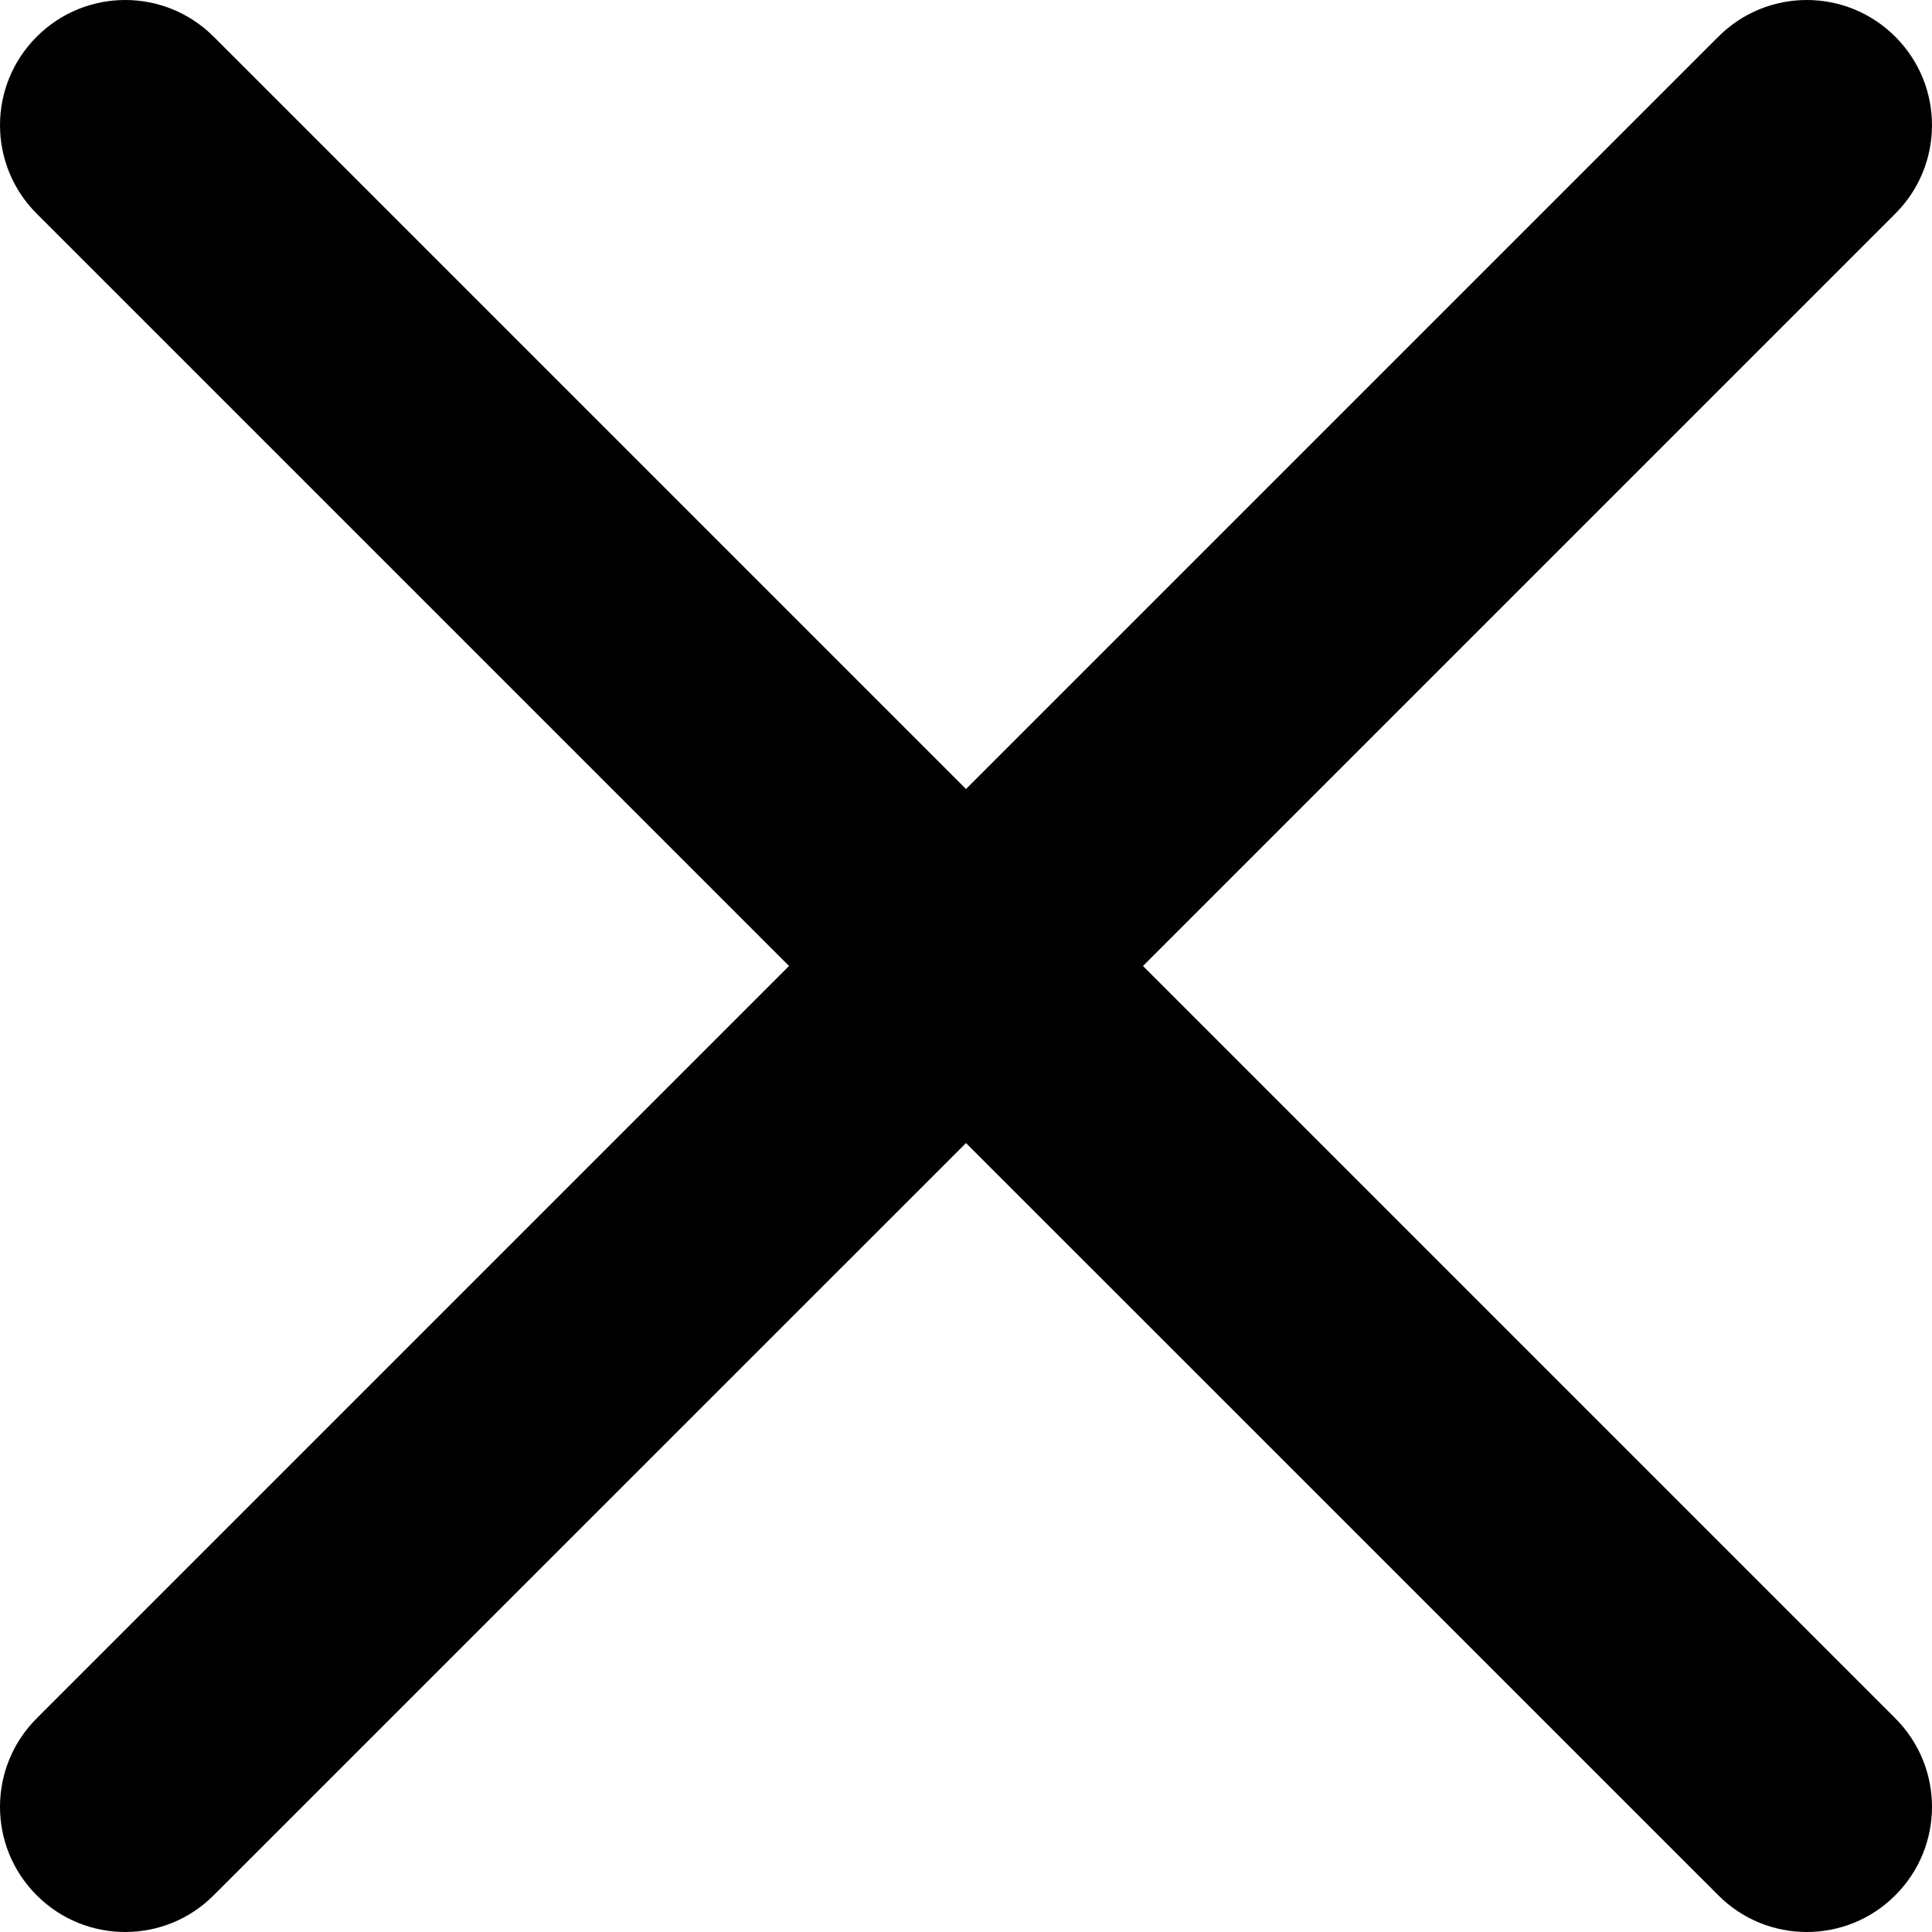 <svg width="30" height="30" viewBox="0 0 30 30" fill="none" xmlns="http://www.w3.org/2000/svg">
    <path d="M17.748 15L29.43 3.318C30.19 2.558 30.19 1.33 29.43 0.57C28.67 -0.19 27.441 -0.19 26.682 0.57L15 12.252L3.318 0.57C2.558 -0.19 1.33 -0.19 0.57 0.57C-0.19 1.33 -0.19 2.558 0.57 3.318L12.252 15L0.57 26.682C-0.19 27.442 -0.19 28.671 0.57 29.43C0.949 29.81 1.447 30 1.944 30C2.442 30 2.939 29.81 3.318 29.43L15 17.749L26.682 29.43C27.061 29.81 27.558 30 28.056 30C28.553 30 29.051 29.81 29.43 29.43C30.19 28.671 30.19 27.442 29.43 26.682L17.748 15Z" fill="black" />
</svg>
    
